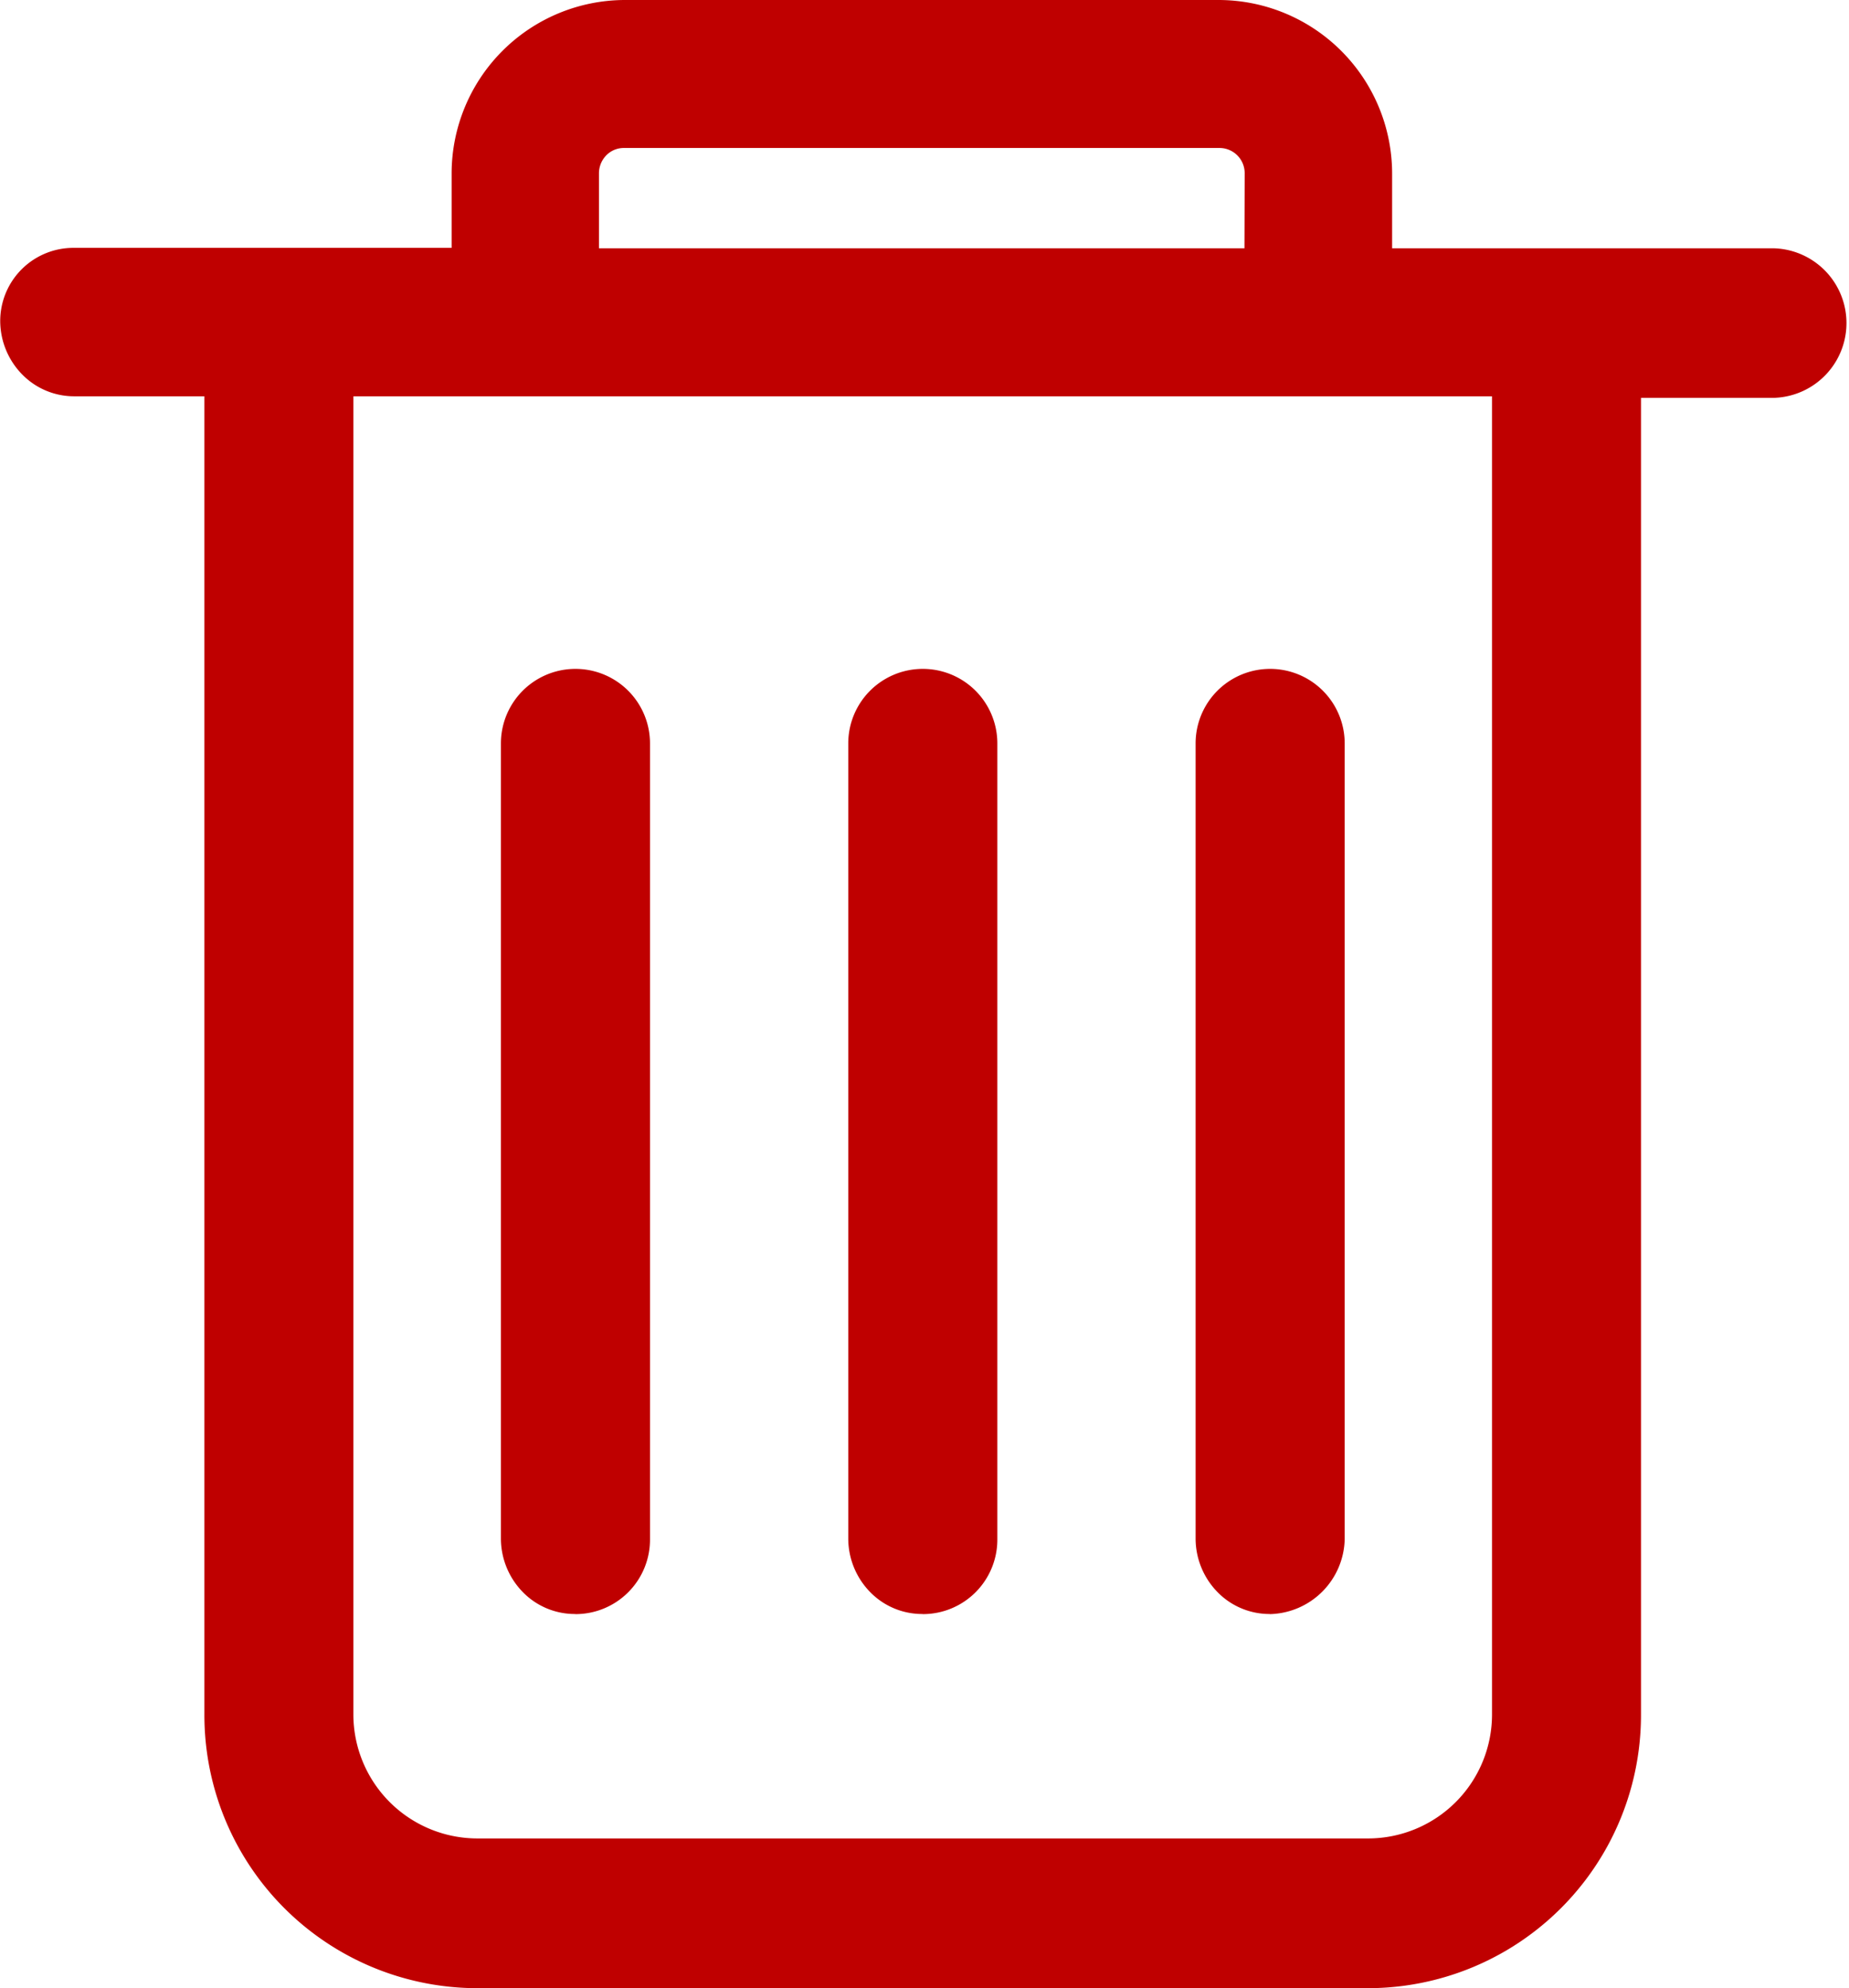 <svg xmlns="http://www.w3.org/2000/svg" width="16.88" height="18.151" viewBox="0 0 16.88 18.151">
  <g id="组_7571" data-name="组 7571" transform="translate(-15.194 -10.866)">
    <path id="路径_5671" data-name="路径 5671" d="M67.226,79.651a1.133,1.133,0,0,0,1.13,1.133h8.137a1.132,1.132,0,0,0,1.128-1.133V67.618H67.226Zm8.137-14.067a.23.23,0,0,0-.232-.233H69.7a.224.224,0,0,0-.164.066.236.236,0,0,0-.068.167v.683h5.893Zm-7.24.683v-.683A1.585,1.585,0,0,1,69.7,64H75.13a1.586,1.586,0,0,1,1.579,1.584v.683H80.2a.683.683,0,0,1,0,1.365H78.981V79.651a2.494,2.494,0,0,1-2.489,2.5H68.355a2.493,2.493,0,0,1-2.489-2.5V67.618H64.681a.663.663,0,0,1-.479-.2.7.7,0,0,1-.2-.487.668.668,0,0,1,.681-.668h3.443Zm4.3,12.468a.663.663,0,0,1-.479-.2.7.7,0,0,1-.2-.487V70.787a.68.68,0,1,1,1.361,0v7.266A.68.68,0,0,1,72.424,78.736Zm3.17,0a.663.663,0,0,1-.478-.2.7.7,0,0,1-.2-.486V70.787a.68.68,0,1,1,1.361,0v7.266A.7.7,0,0,1,75.594,78.736Zm-6.342,0a.663.663,0,0,1-.478-.2.7.7,0,0,1-.2-.486V70.787a.68.68,0,1,1,1.361,0v7.266A.68.68,0,0,1,69.252,78.736Z" transform="translate(-48.806 -53.134)" fill="#bf0000"/>
  </g>
</svg>
